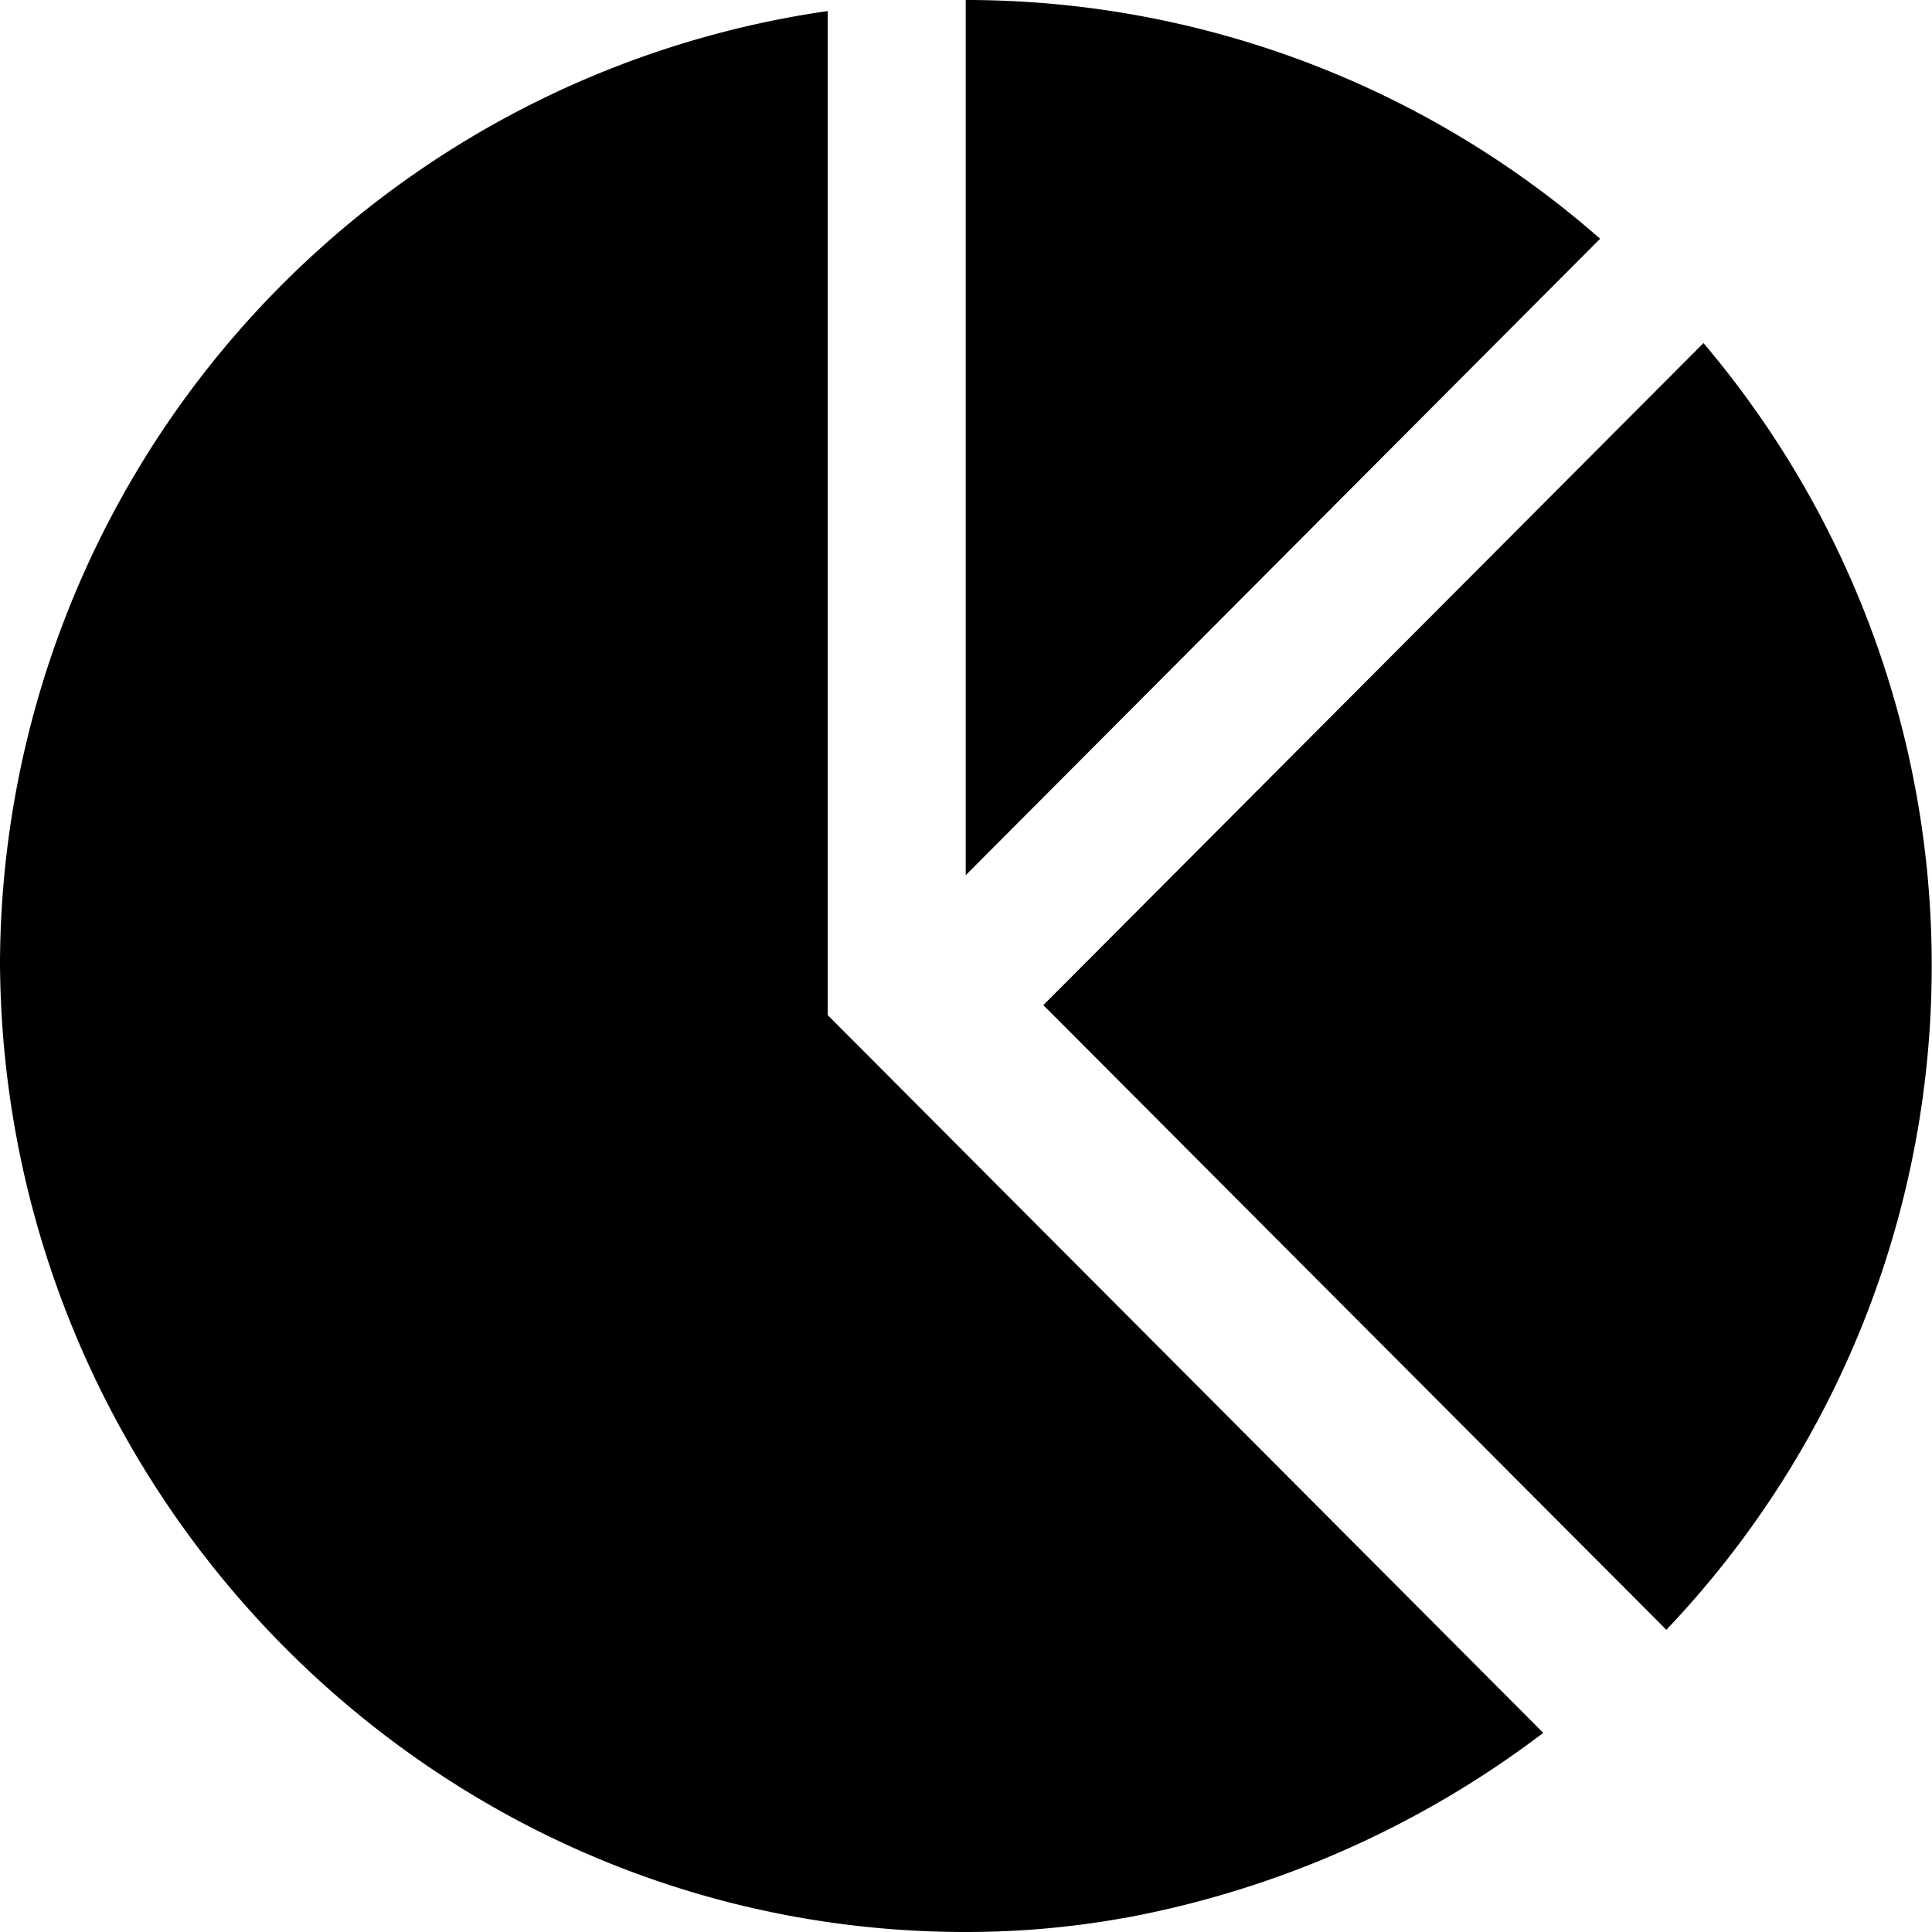 <svg xmlns="http://www.w3.org/2000/svg" viewBox="0 0 14 14.001"><path d="M7.561 7.283l4.783-4.797A6.971 6.971 0 0 1 13.998 7a6.973 6.973 0 0 1-1.923 4.81L7.561 7.284zm.595 6.614a7.164 7.164 0 0 0 3.027-1.34L5.998 7.356V.08A6.995 6.995 0 0 0 0 6.97C.016 10.833 3.142 14 6.998 14c.39 0 .771-.034 1.143-.101l.015-.002zM11.595 1.73A6.966 6.966 0 0 0 6.998 0v6.342l4.597-4.612z"/></svg>